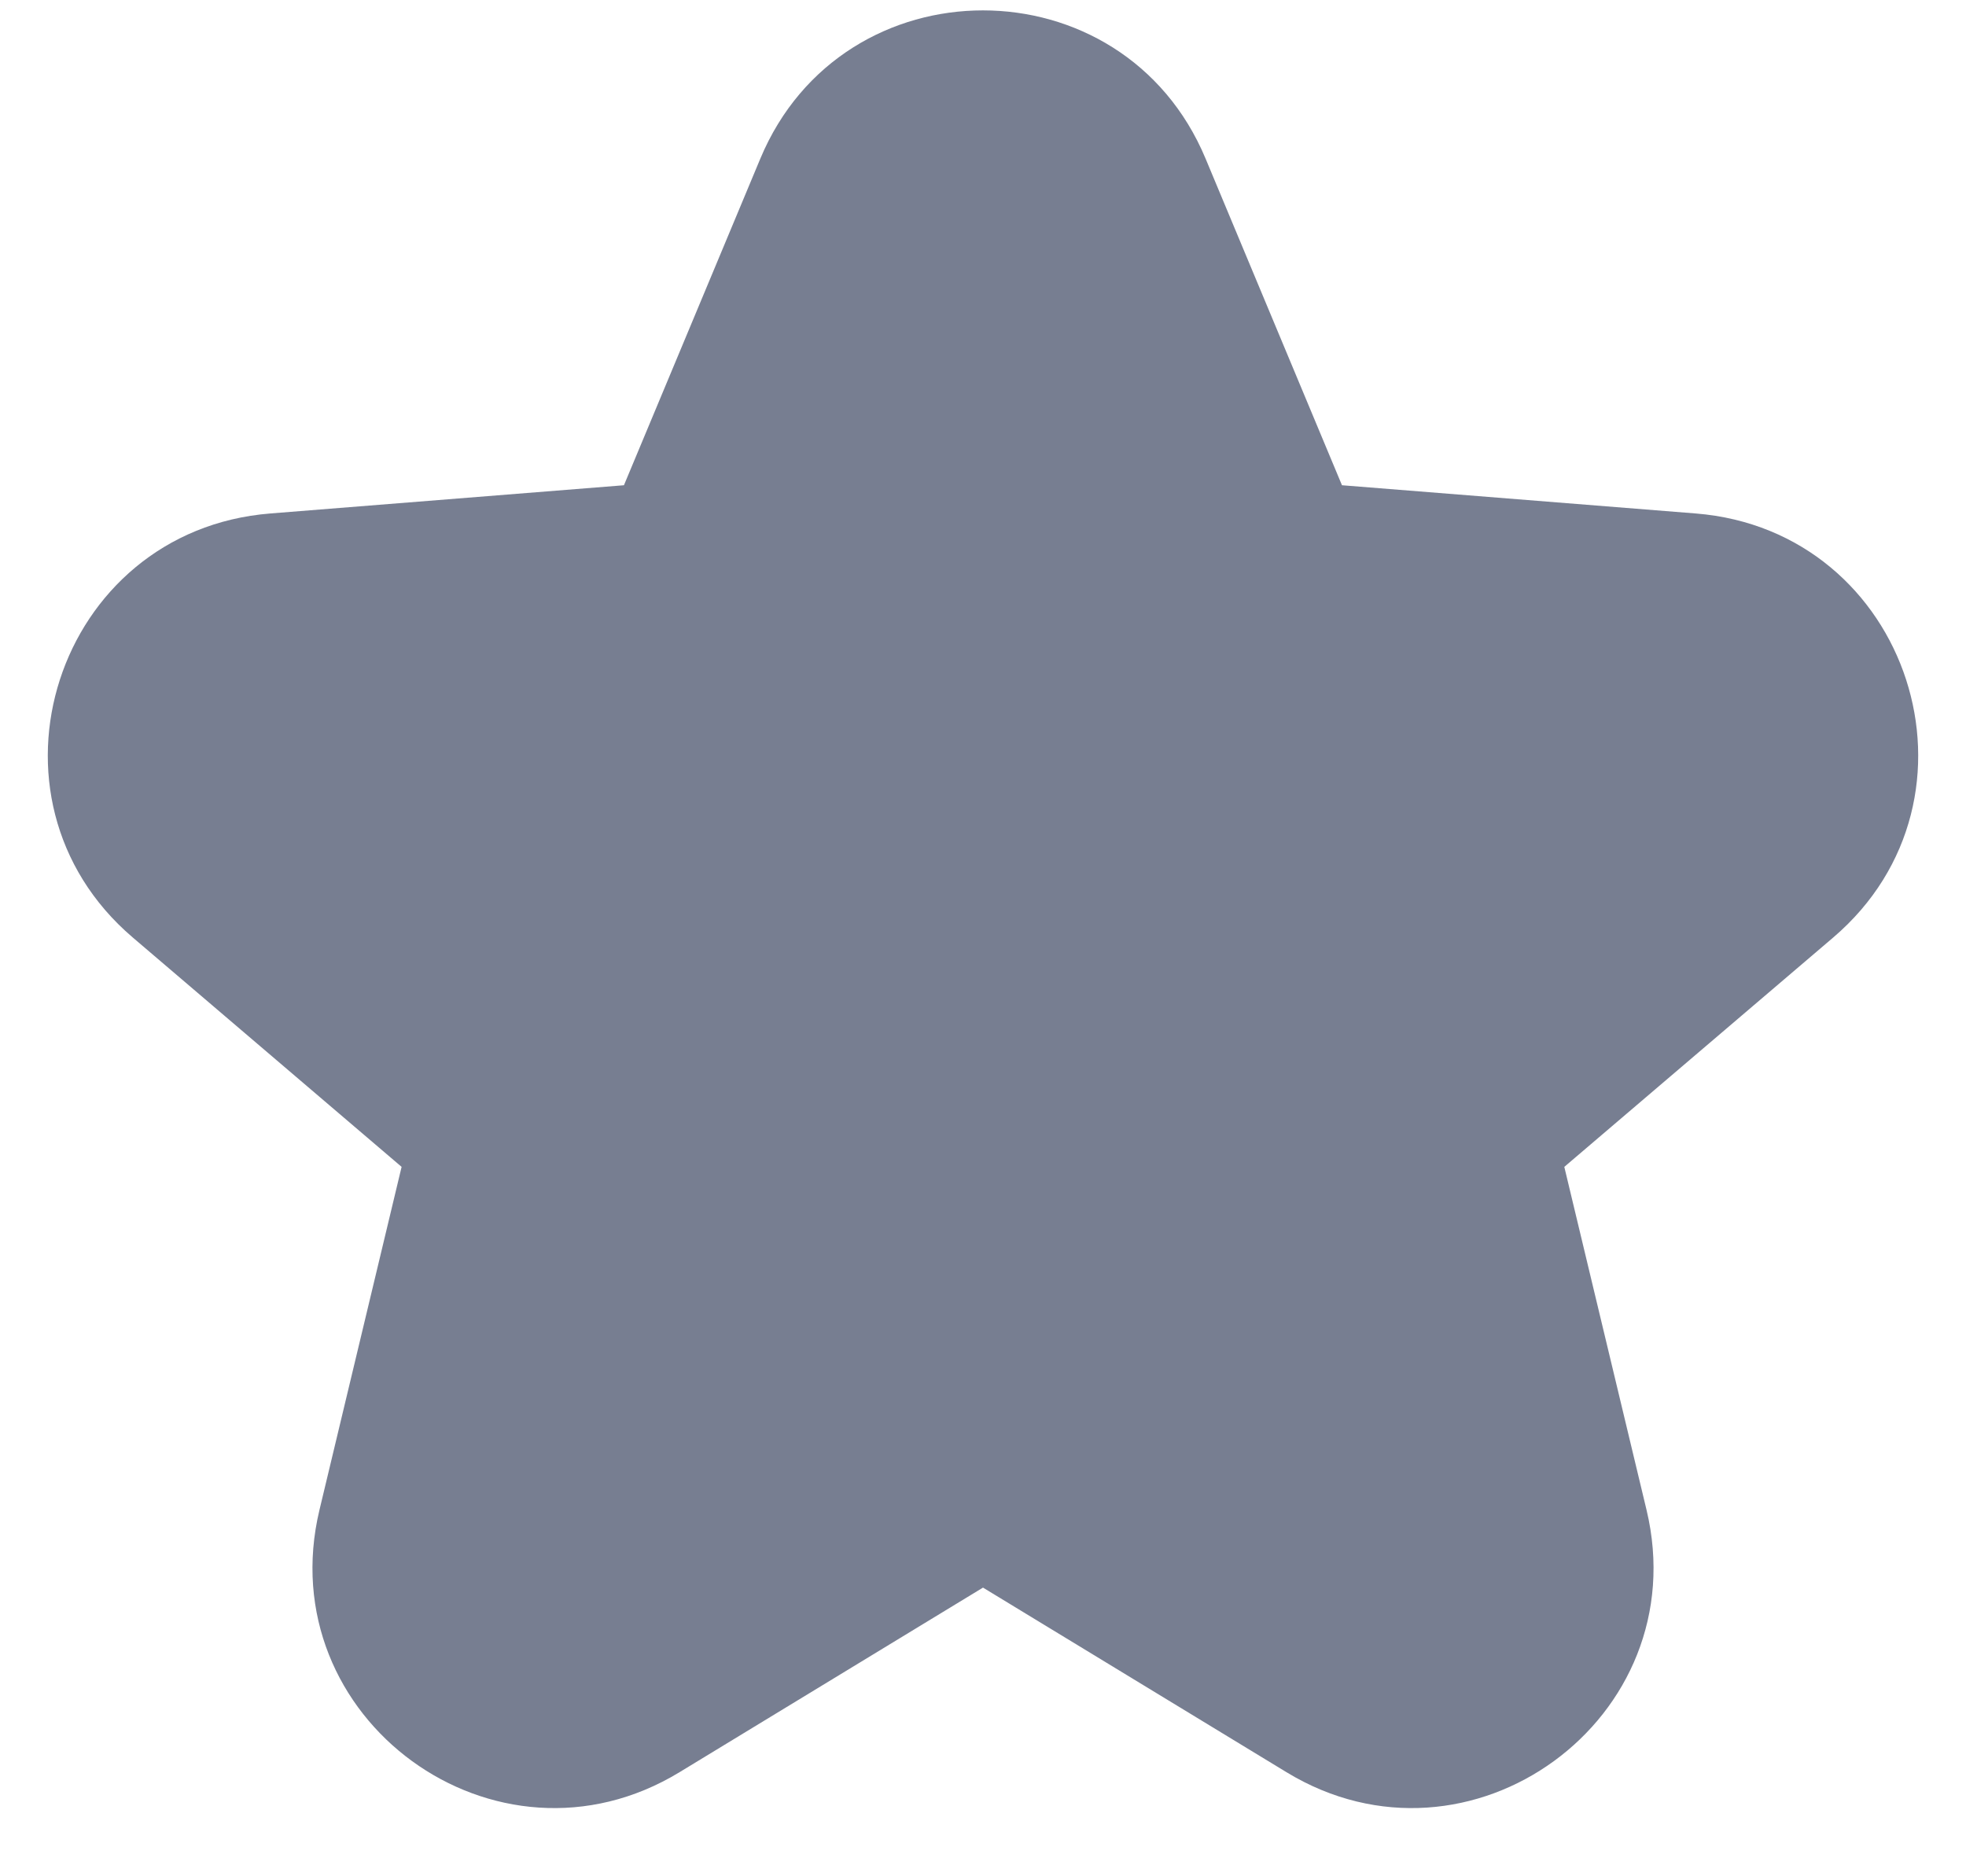 <svg width="22" height="21" viewBox="0 0 22 21" fill="none" xmlns="http://www.w3.org/2000/svg">
<path fillRule="evenodd" clipRule="evenodd" d="M8.522 6.934C8.421 7.176 8.193 7.341 7.932 7.362L3.183 7.741C2.561 7.791 2.31 8.567 2.784 8.971L6.399 12.055C6.599 12.226 6.686 12.495 6.625 12.751L5.52 17.365C5.375 17.97 6.033 18.45 6.565 18.126L10.636 15.649C10.86 15.513 11.14 15.513 11.364 15.649L15.435 18.126C15.967 18.45 16.625 17.97 16.48 17.365L15.375 12.751C15.313 12.495 15.401 12.226 15.601 12.055L19.215 8.971C19.69 8.567 19.438 7.791 18.817 7.741L14.068 7.362C13.806 7.341 13.578 7.176 13.477 6.934L11.646 2.547C11.406 1.973 10.593 1.973 10.354 2.547L8.522 6.934ZM15.017 5.431L13.491 1.776C12.567 -0.437 9.432 -0.437 8.508 1.776L6.982 5.431L3.024 5.747C0.627 5.939 -0.343 8.932 1.486 10.493L4.494 13.06L3.575 16.899C3.016 19.234 5.553 21.083 7.604 19.835L11 17.769L14.396 19.835C16.446 21.083 18.984 19.234 18.425 16.899L17.505 13.06L20.514 10.493C22.343 8.932 21.373 5.939 18.976 5.747L15.017 5.431Z" fill="#777E91"/>
</svg>
